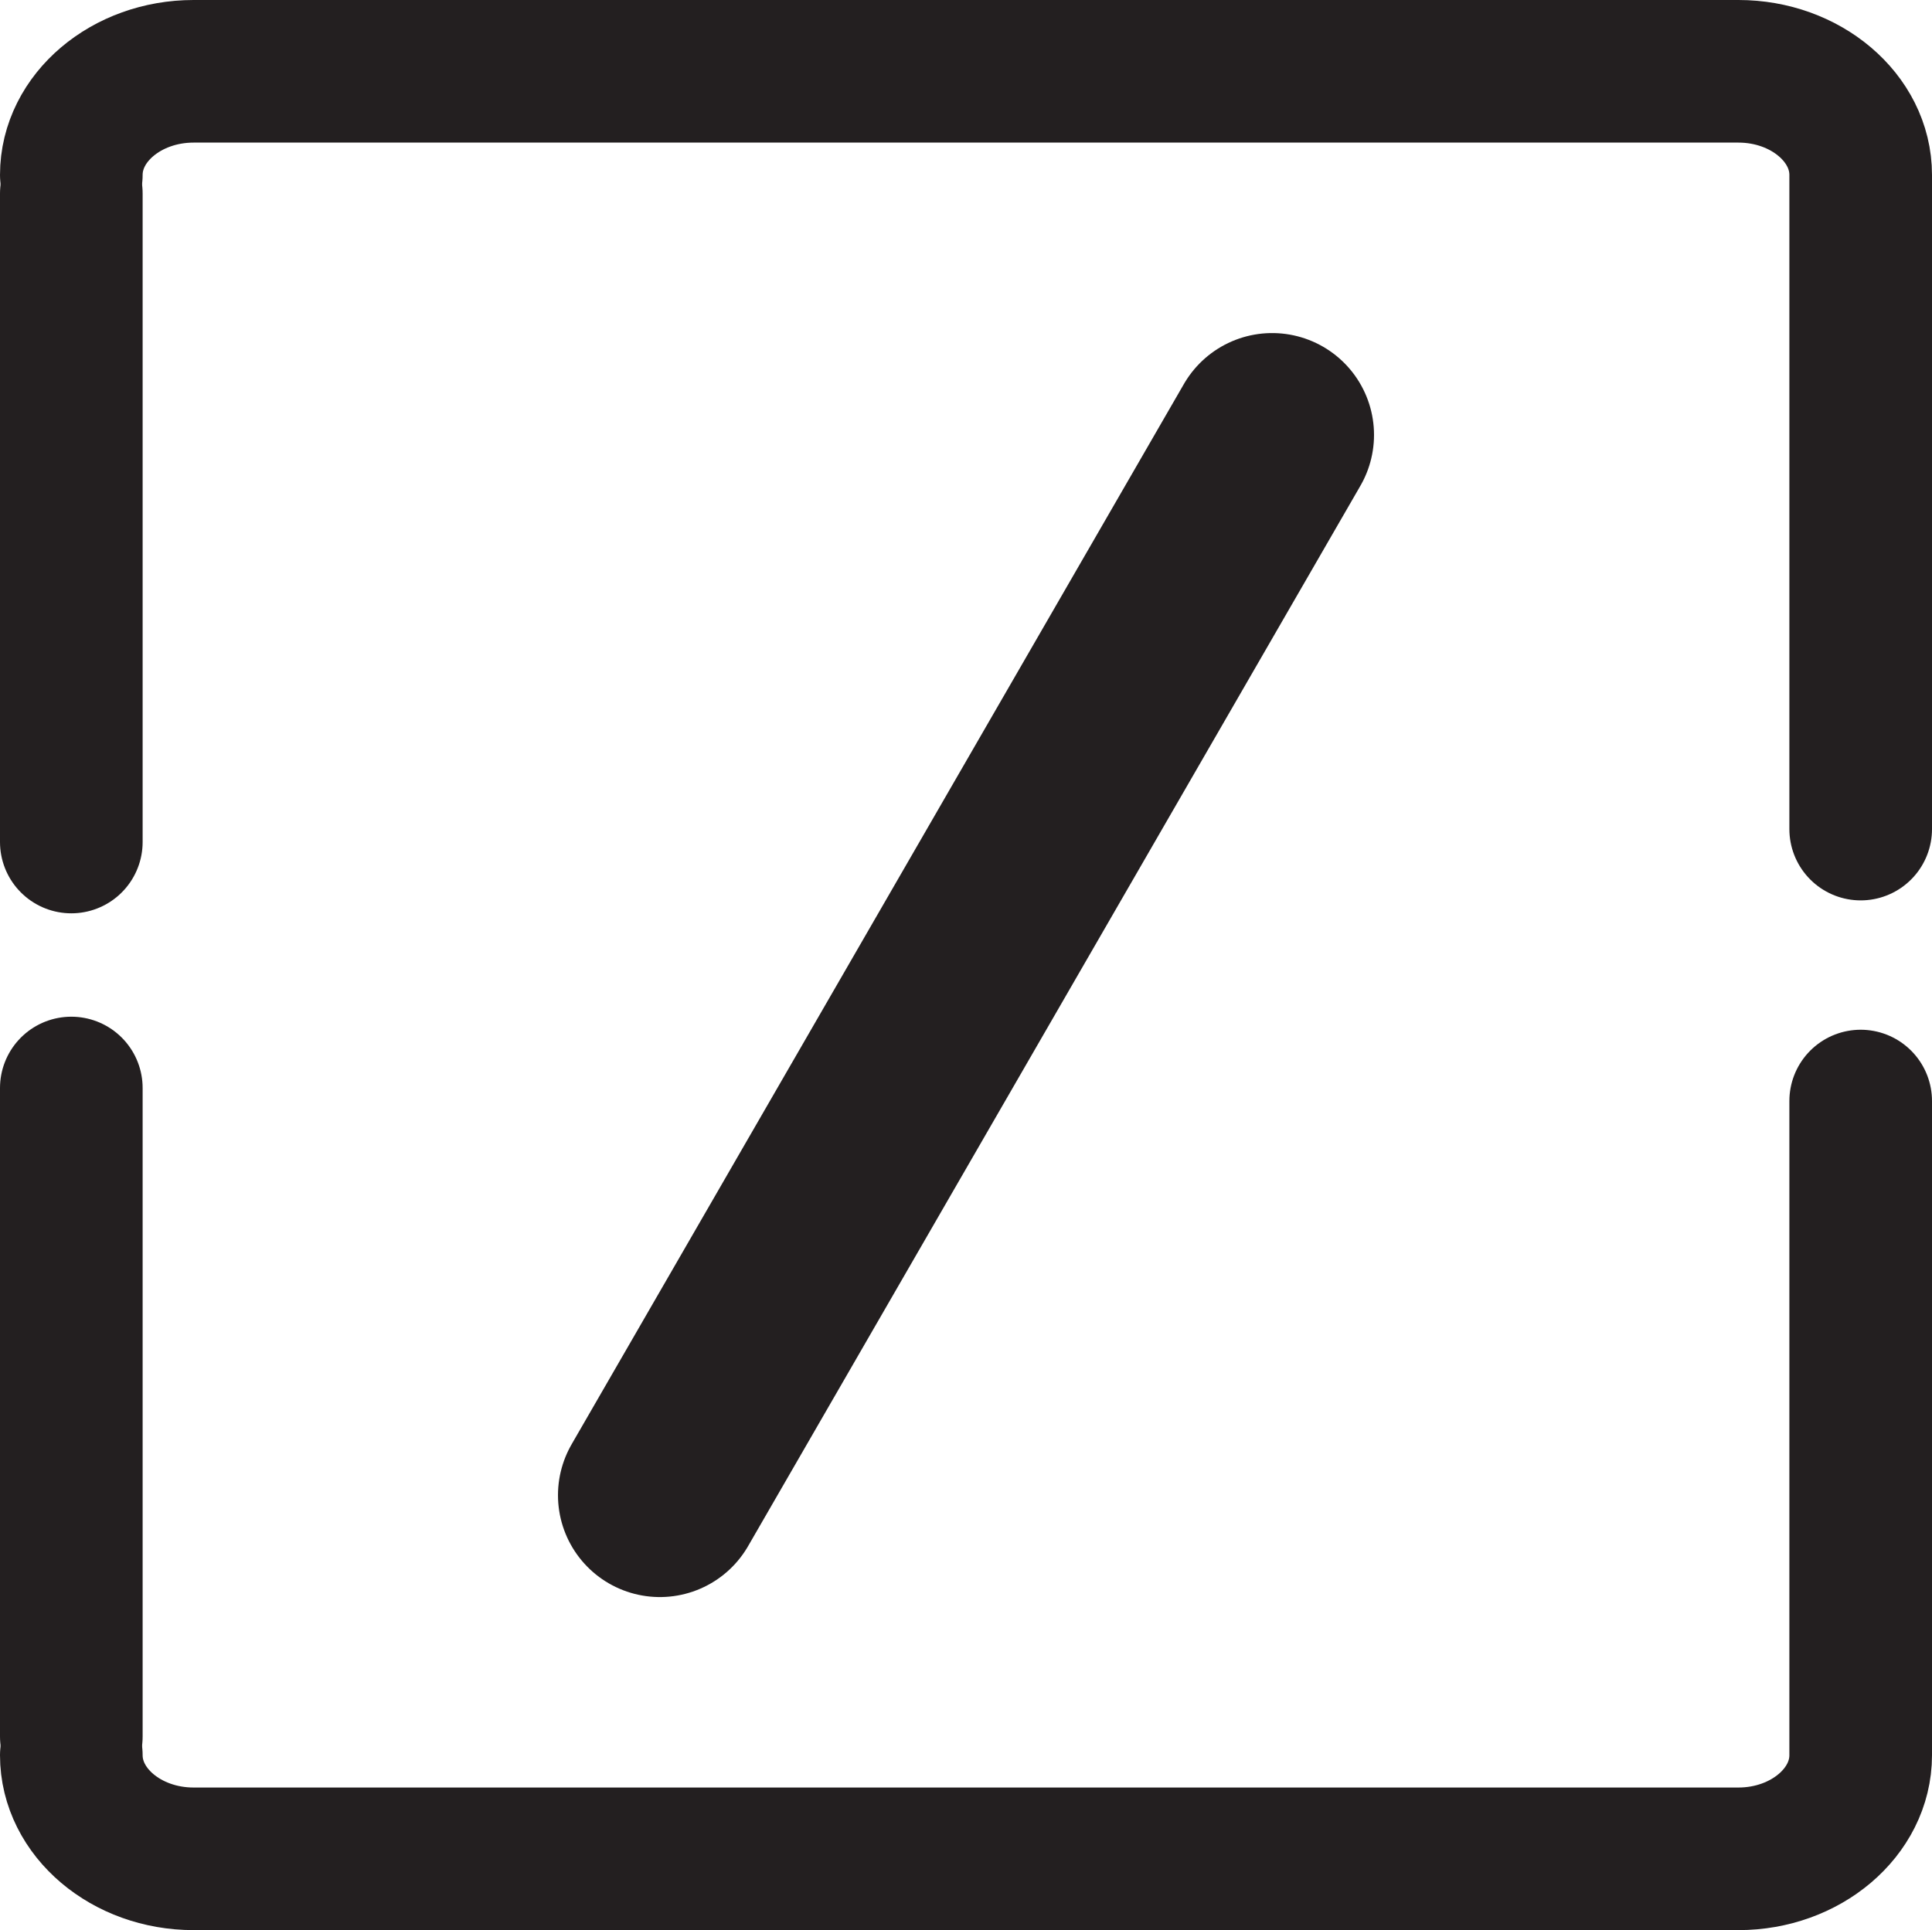 <svg id="Layer_1" data-name="Layer 1" xmlns="http://www.w3.org/2000/svg" viewBox="0 0 189.64 189.49"><defs><style>.cls-1,.cls-2{fill:none;stroke:#231f20;stroke-linecap:round;stroke-miterlimit:10;}.cls-1{stroke-width:14px;}.cls-2{stroke-width:20px;}</style></defs><title>Page Title Splitter</title><path class="cls-1" d="M182.64,108.1v64.23c0,5.59-5.4,10.17-12,10.17H19c-6.6,0-12-4.57-12-10.17"/><line class="cls-1" x1="7" y1="170.49" x2="7" y2="106.82"/><path class="cls-1" d="M182.64,81.4V17.17c0-5.59-5.4-10.17-12-10.17H19C12.4,7,7,11.57,7,17.17"/><line class="cls-1" x1="7" y1="19" x2="7" y2="82.67"/><line class="cls-2" x1="124.87" y1="42.7" x2="64.77" y2="146.8"/></svg>